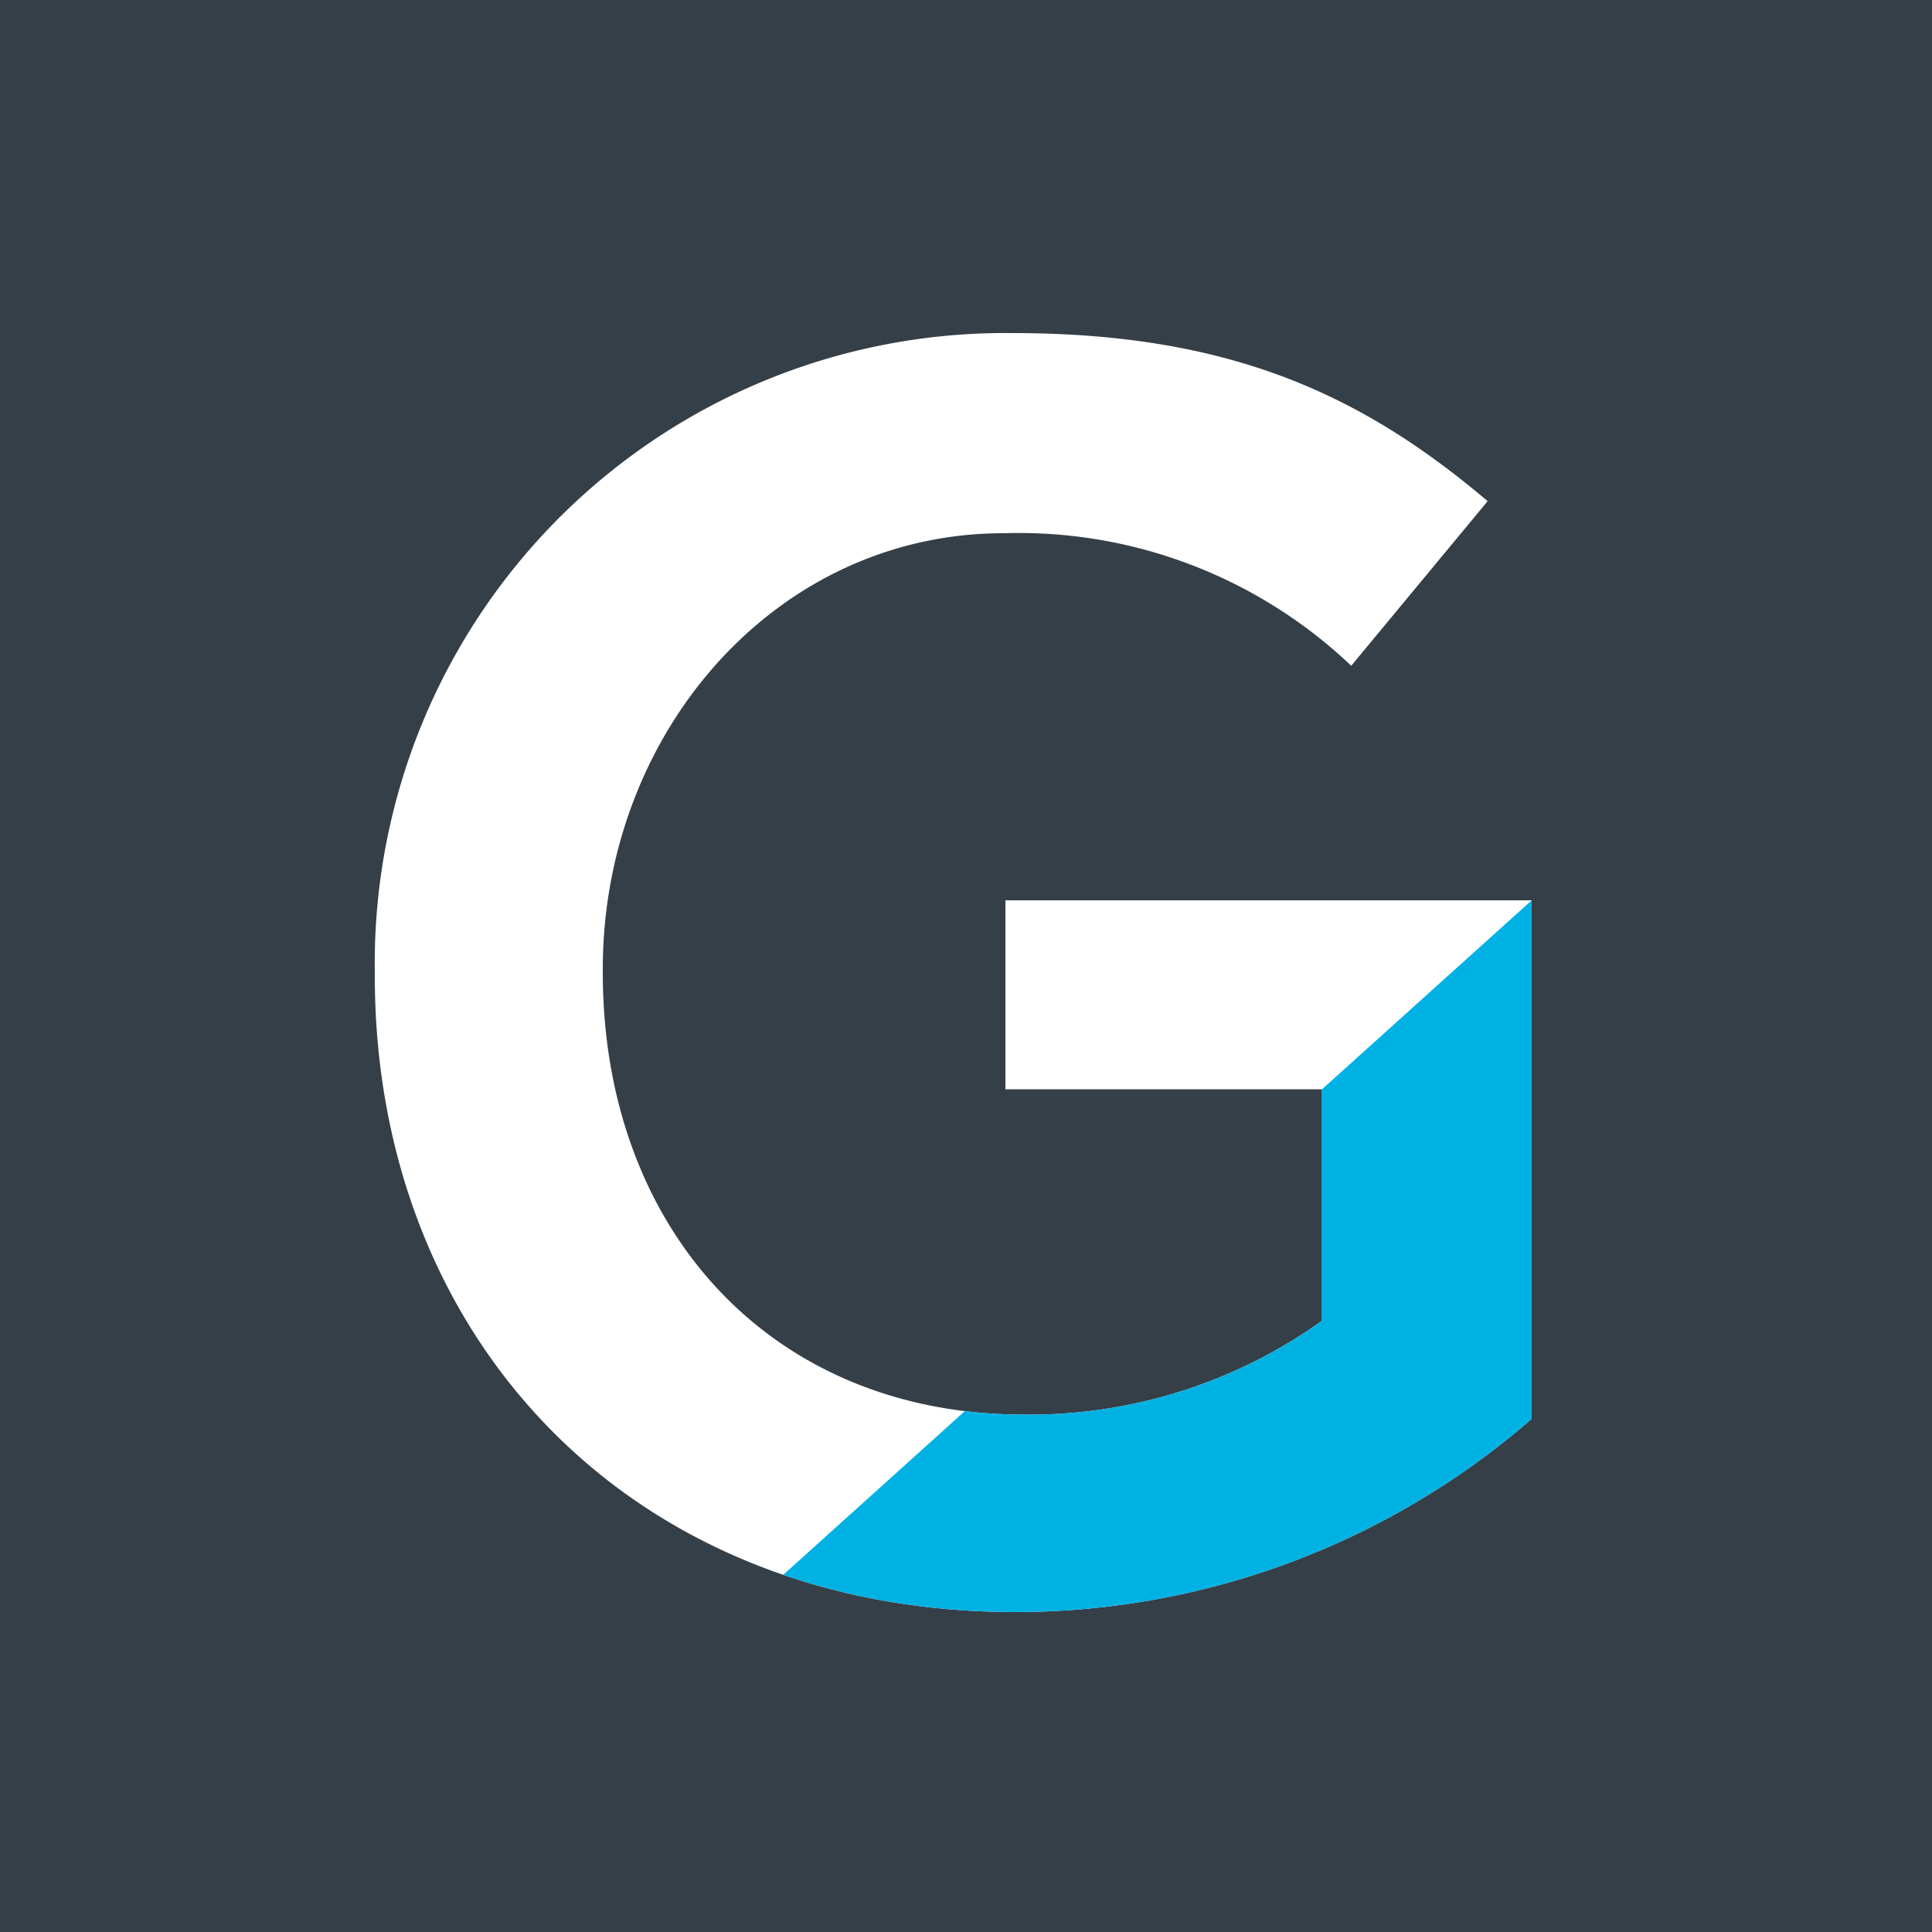 <?xml version="1.0" ?>
<svg xmlns="http://www.w3.org/2000/svg" viewBox="0 0 50 50" fill="white">
	<rect fill="#353f48" width="100%" height="100%" />
	<g transform="translate(9.7 7.8)">
		<clipPath id="a">
			<polygon points="29.94,15.5 29.94,33.92 9.5,33.92" />
		</clipPath>
		<path id="blue" d="M 16.32,20.39 L 24.5,20.39 L 24.5,26.39 A 13.0,13.0 0.0 0,1 16.78,28.81 C 10.24,28.8 5.9,24.0 5.9,17.37 L 5.9,17.28 C 5.9,11.16 10.38,6.0 16.27,6.0 A 12.49,12.49 0.0 0,1 25.27,9.43 L 28.8,5.17 C 25.51,2.38 22.08,0.82 16.5,0.82 A 16.31,16.31 0.0 0,0 0.0,17.37 L 0.0,17.46 C 0.0,26.79 6.58,33.92 16.59,33.92 A 20.38,20.38 0.0 0,0 29.94,28.92 L 29.94,15.5 L 16.32,15.5 L 16.32,20.39"/>
		<use clip-path="url(#a)" href="#blue" fill="#00b2e3" />
	</g>
</svg>

